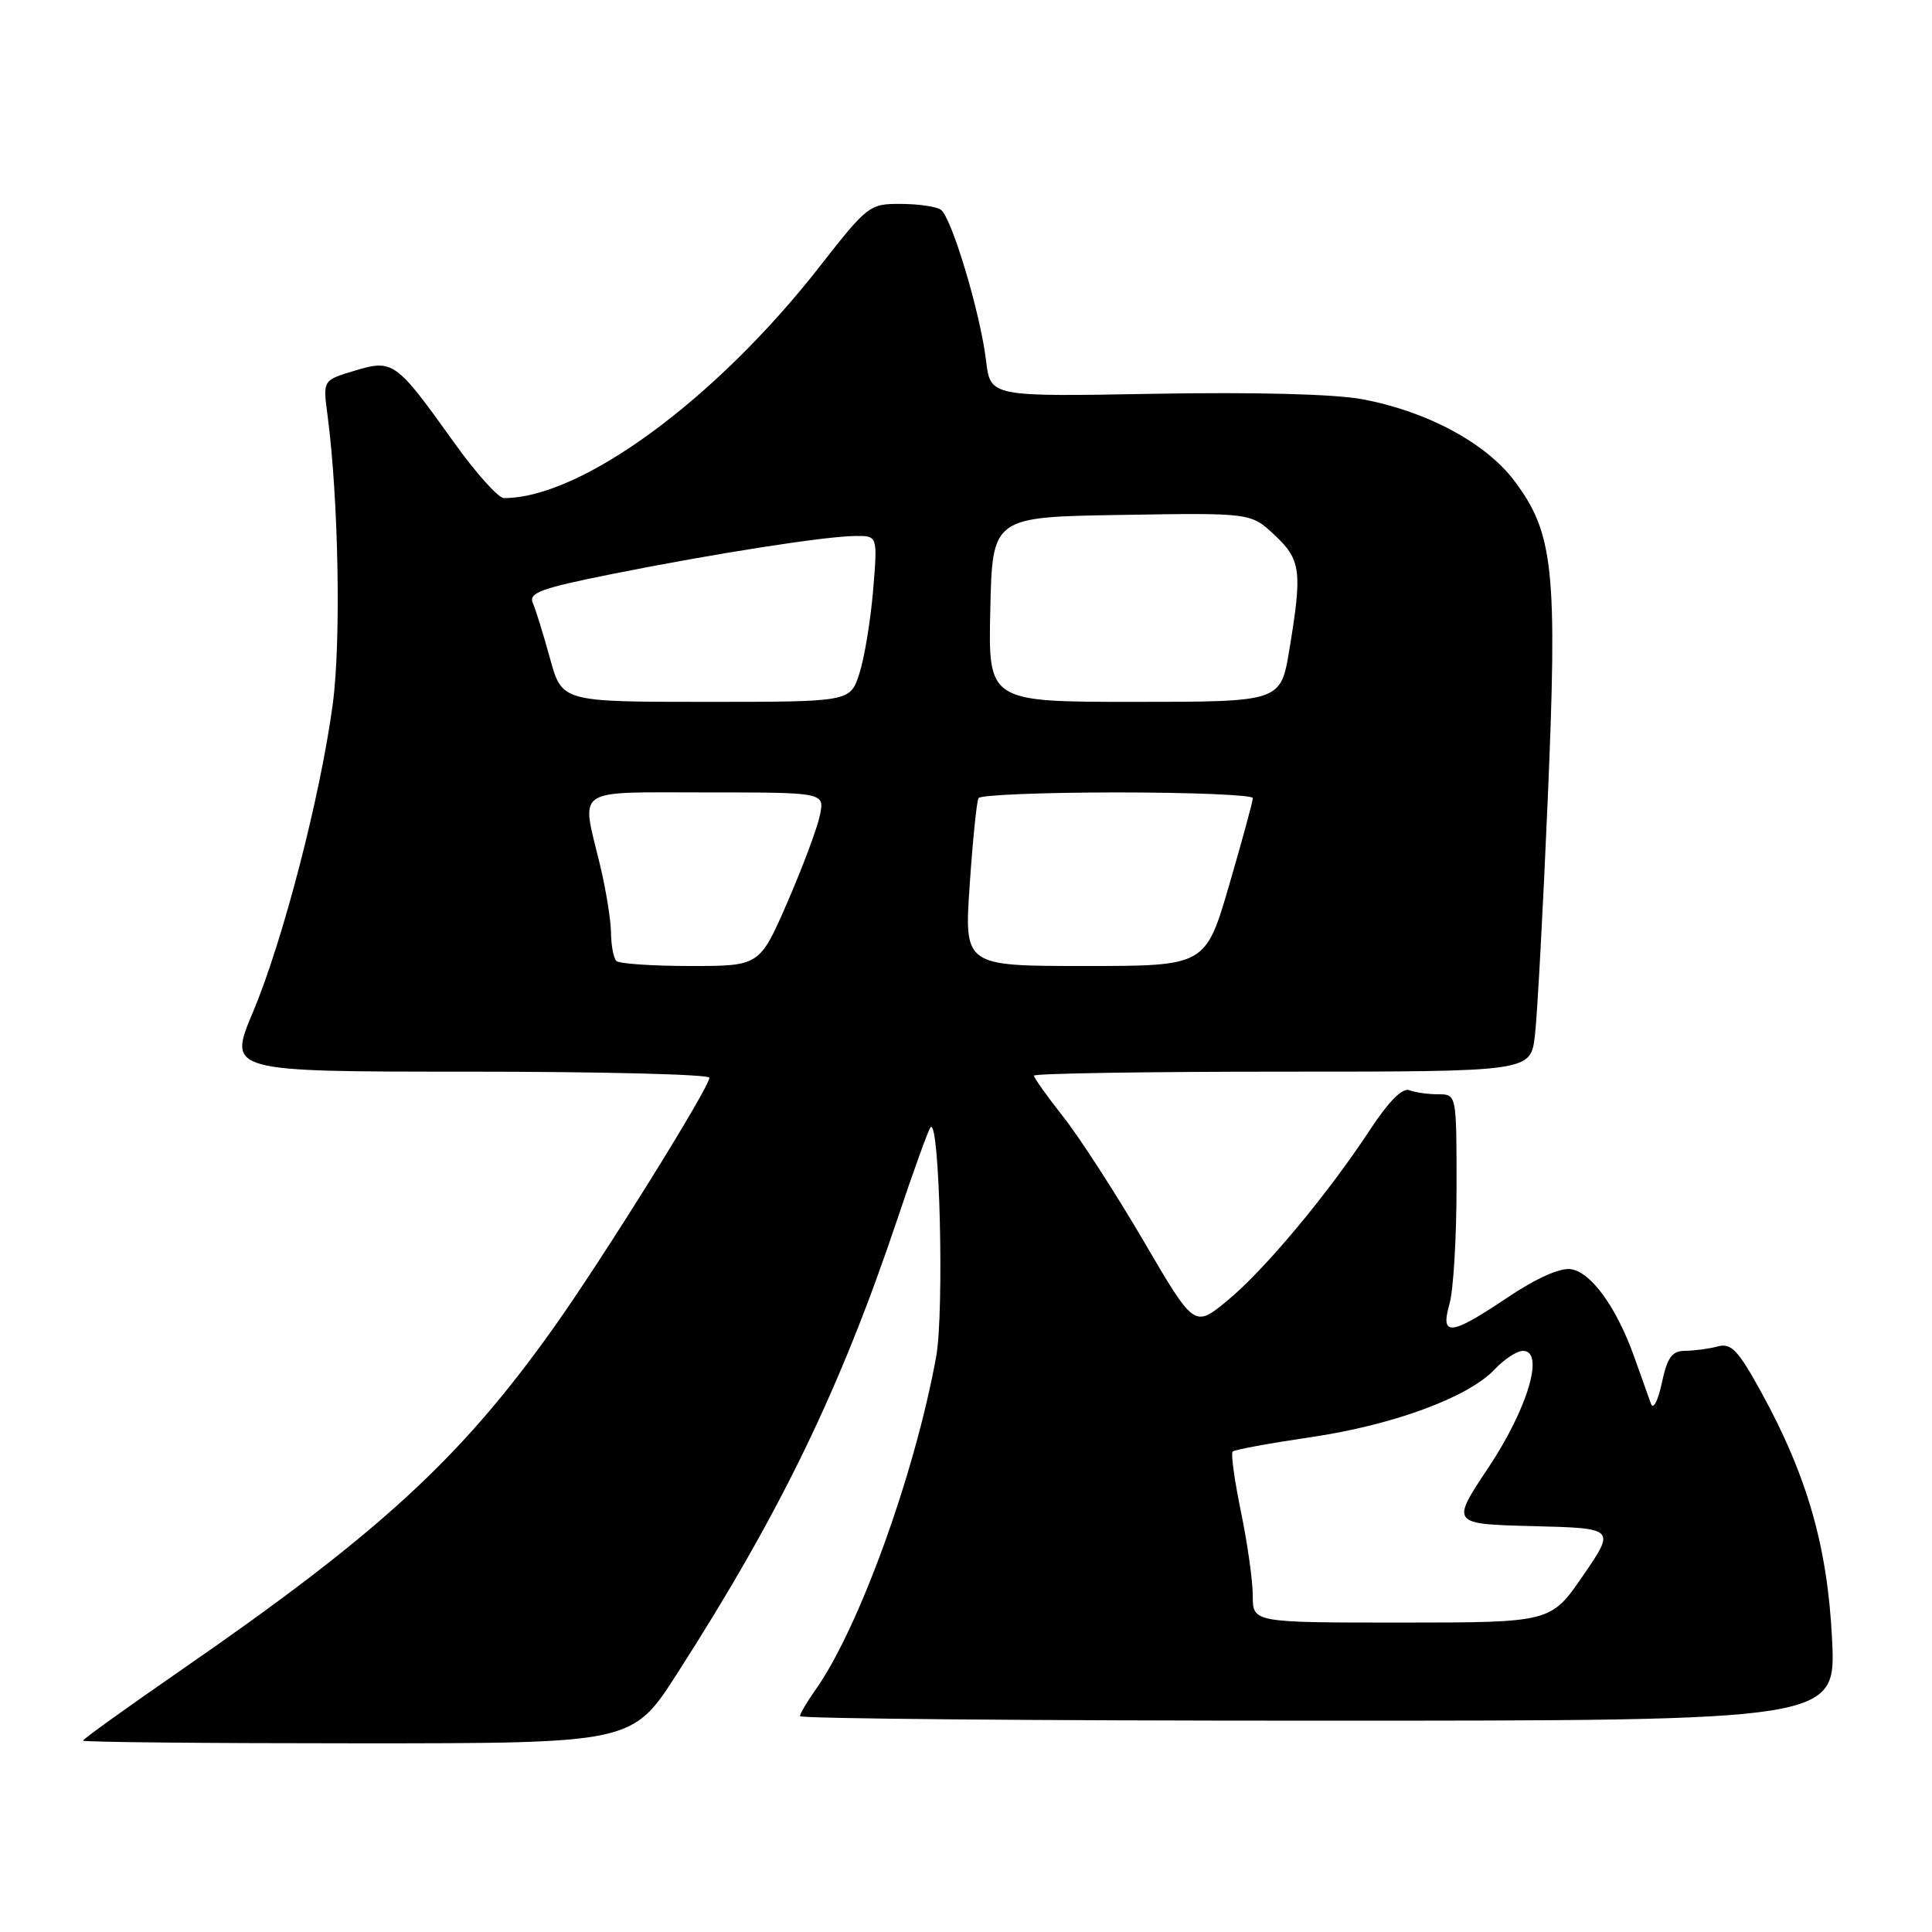<?xml version="1.0" encoding="UTF-8" standalone="no"?>
<!DOCTYPE svg PUBLIC "-//W3C//DTD SVG 1.1//EN" "http://www.w3.org/Graphics/SVG/1.1/DTD/svg11.dtd" >
<svg xmlns="http://www.w3.org/2000/svg" xmlns:xlink="http://www.w3.org/1999/xlink" version="1.1" viewBox="0 0 256 256">
 <g >
 <path fill="currentColor"
d=" M 89.73 221.75 C 103.46 200.36 111.37 184.01 118.96 161.38 C 121.08 155.03 123.04 149.63 123.31 149.36 C 124.51 148.16 125.13 173.86 124.04 179.81 C 121.18 195.46 113.76 215.90 108.01 223.98 C 106.91 225.54 106.00 227.08 106.00 227.40 C 106.00 227.73 136.89 228.00 174.64 228.00 C 243.28 228.00 243.28 228.00 242.76 217.25 C 242.17 205.01 239.47 195.56 233.41 184.54 C 230.30 178.88 229.40 177.93 227.61 178.41 C 226.45 178.72 224.51 178.98 223.31 178.99 C 221.54 179.00 220.94 179.83 220.20 183.25 C 219.69 185.65 219.06 186.85 218.76 186.00 C 218.46 185.18 217.47 182.39 216.55 179.81 C 214.20 173.22 210.83 168.56 208.14 168.17 C 206.71 167.96 203.55 169.38 199.76 171.92 C 192.20 177.00 190.81 177.15 192.07 172.76 C 192.58 170.97 193.00 164.00 193.00 157.26 C 193.00 145.00 193.00 145.00 190.58 145.00 C 189.25 145.00 187.53 144.76 186.75 144.46 C 185.83 144.10 184.01 145.93 181.53 149.71 C 175.87 158.33 167.47 168.37 162.58 172.38 C 158.25 175.93 158.25 175.93 151.51 164.40 C 147.79 158.06 143.01 150.66 140.88 147.97 C 138.75 145.27 137.00 142.82 137.00 142.53 C 137.00 142.24 151.81 142.00 169.91 142.00 C 202.81 142.00 202.81 142.00 203.38 137.25 C 203.69 134.64 204.46 120.55 205.08 105.96 C 206.39 75.58 205.88 70.66 200.67 63.73 C 196.89 58.69 189.06 54.49 180.50 52.90 C 176.79 52.21 166.23 51.94 152.86 52.18 C 131.23 52.57 131.23 52.57 130.66 47.81 C 129.91 41.49 126.07 28.69 124.64 27.77 C 124.01 27.36 121.61 27.02 119.30 27.02 C 115.23 27.00 114.92 27.24 108.64 35.28 C 94.86 52.93 77.04 66.00 66.77 66.00 C 66.03 66.00 63.03 62.65 60.11 58.56 C 52.46 47.86 52.08 47.59 46.99 49.12 C 42.78 50.38 42.78 50.38 43.39 54.94 C 44.86 66.08 45.21 84.95 44.09 93.31 C 42.45 105.53 37.49 124.68 33.52 134.10 C 30.19 142.00 30.19 142.00 62.09 142.00 C 79.64 142.00 94.00 142.36 94.00 142.80 C 94.00 144.11 79.84 166.84 73.28 176.05 C 60.97 193.33 50.20 203.21 23.75 221.47 C 16.74 226.32 11.00 230.44 11.00 230.64 C 11.00 230.84 27.38 231.00 47.40 231.00 C 83.79 231.00 83.79 231.00 89.73 221.75 Z  M 166.00 211.46 C 166.00 209.51 165.30 204.51 164.44 200.35 C 163.58 196.19 163.08 192.59 163.33 192.34 C 163.58 192.09 168.22 191.24 173.64 190.44 C 184.57 188.84 194.56 185.16 198.06 181.44 C 199.32 180.10 201.00 179.00 201.81 179.00 C 204.70 179.00 202.44 186.62 197.22 194.47 C 192.24 201.94 192.24 201.94 203.15 202.22 C 214.06 202.50 214.06 202.50 209.78 208.75 C 205.50 214.99 205.50 214.99 185.75 215.00 C 166.00 215.00 166.00 215.00 166.00 211.46 Z  M 81.67 127.33 C 81.30 126.97 80.98 125.28 80.96 123.58 C 80.94 121.89 80.28 117.80 79.48 114.50 C 77.00 104.21 75.82 105.00 93.62 105.00 C 109.25 105.00 109.25 105.00 108.65 108.00 C 108.32 109.64 106.39 114.82 104.36 119.50 C 100.66 128.00 100.66 128.00 91.50 128.00 C 86.46 128.00 82.03 127.70 81.67 127.33 Z  M 128.49 117.25 C 128.89 111.34 129.42 106.16 129.66 105.75 C 129.91 105.34 138.19 105.00 148.06 105.00 C 157.93 105.00 166.00 105.34 166.01 105.75 C 166.01 106.16 164.60 111.34 162.88 117.25 C 159.74 128.00 159.74 128.00 143.75 128.00 C 127.76 128.00 127.76 128.00 128.49 117.25 Z  M 72.88 87.25 C 72.01 84.09 70.99 80.78 70.60 79.90 C 70.01 78.55 71.67 77.95 81.20 76.04 C 94.82 73.32 109.44 71.04 113.39 71.02 C 116.29 71.00 116.29 71.00 115.69 78.25 C 115.35 82.24 114.54 87.19 113.87 89.25 C 112.66 93.00 112.66 93.00 93.56 93.00 C 74.46 93.00 74.46 93.00 72.88 87.25 Z  M 131.22 80.75 C 131.50 68.50 131.50 68.50 148.62 68.23 C 165.74 67.95 165.74 67.95 168.87 70.88 C 172.38 74.16 172.58 75.63 170.85 86.06 C 169.71 93.00 169.71 93.00 150.32 93.00 C 130.94 93.00 130.94 93.00 131.22 80.75 Z "/>
</g>
</svg>